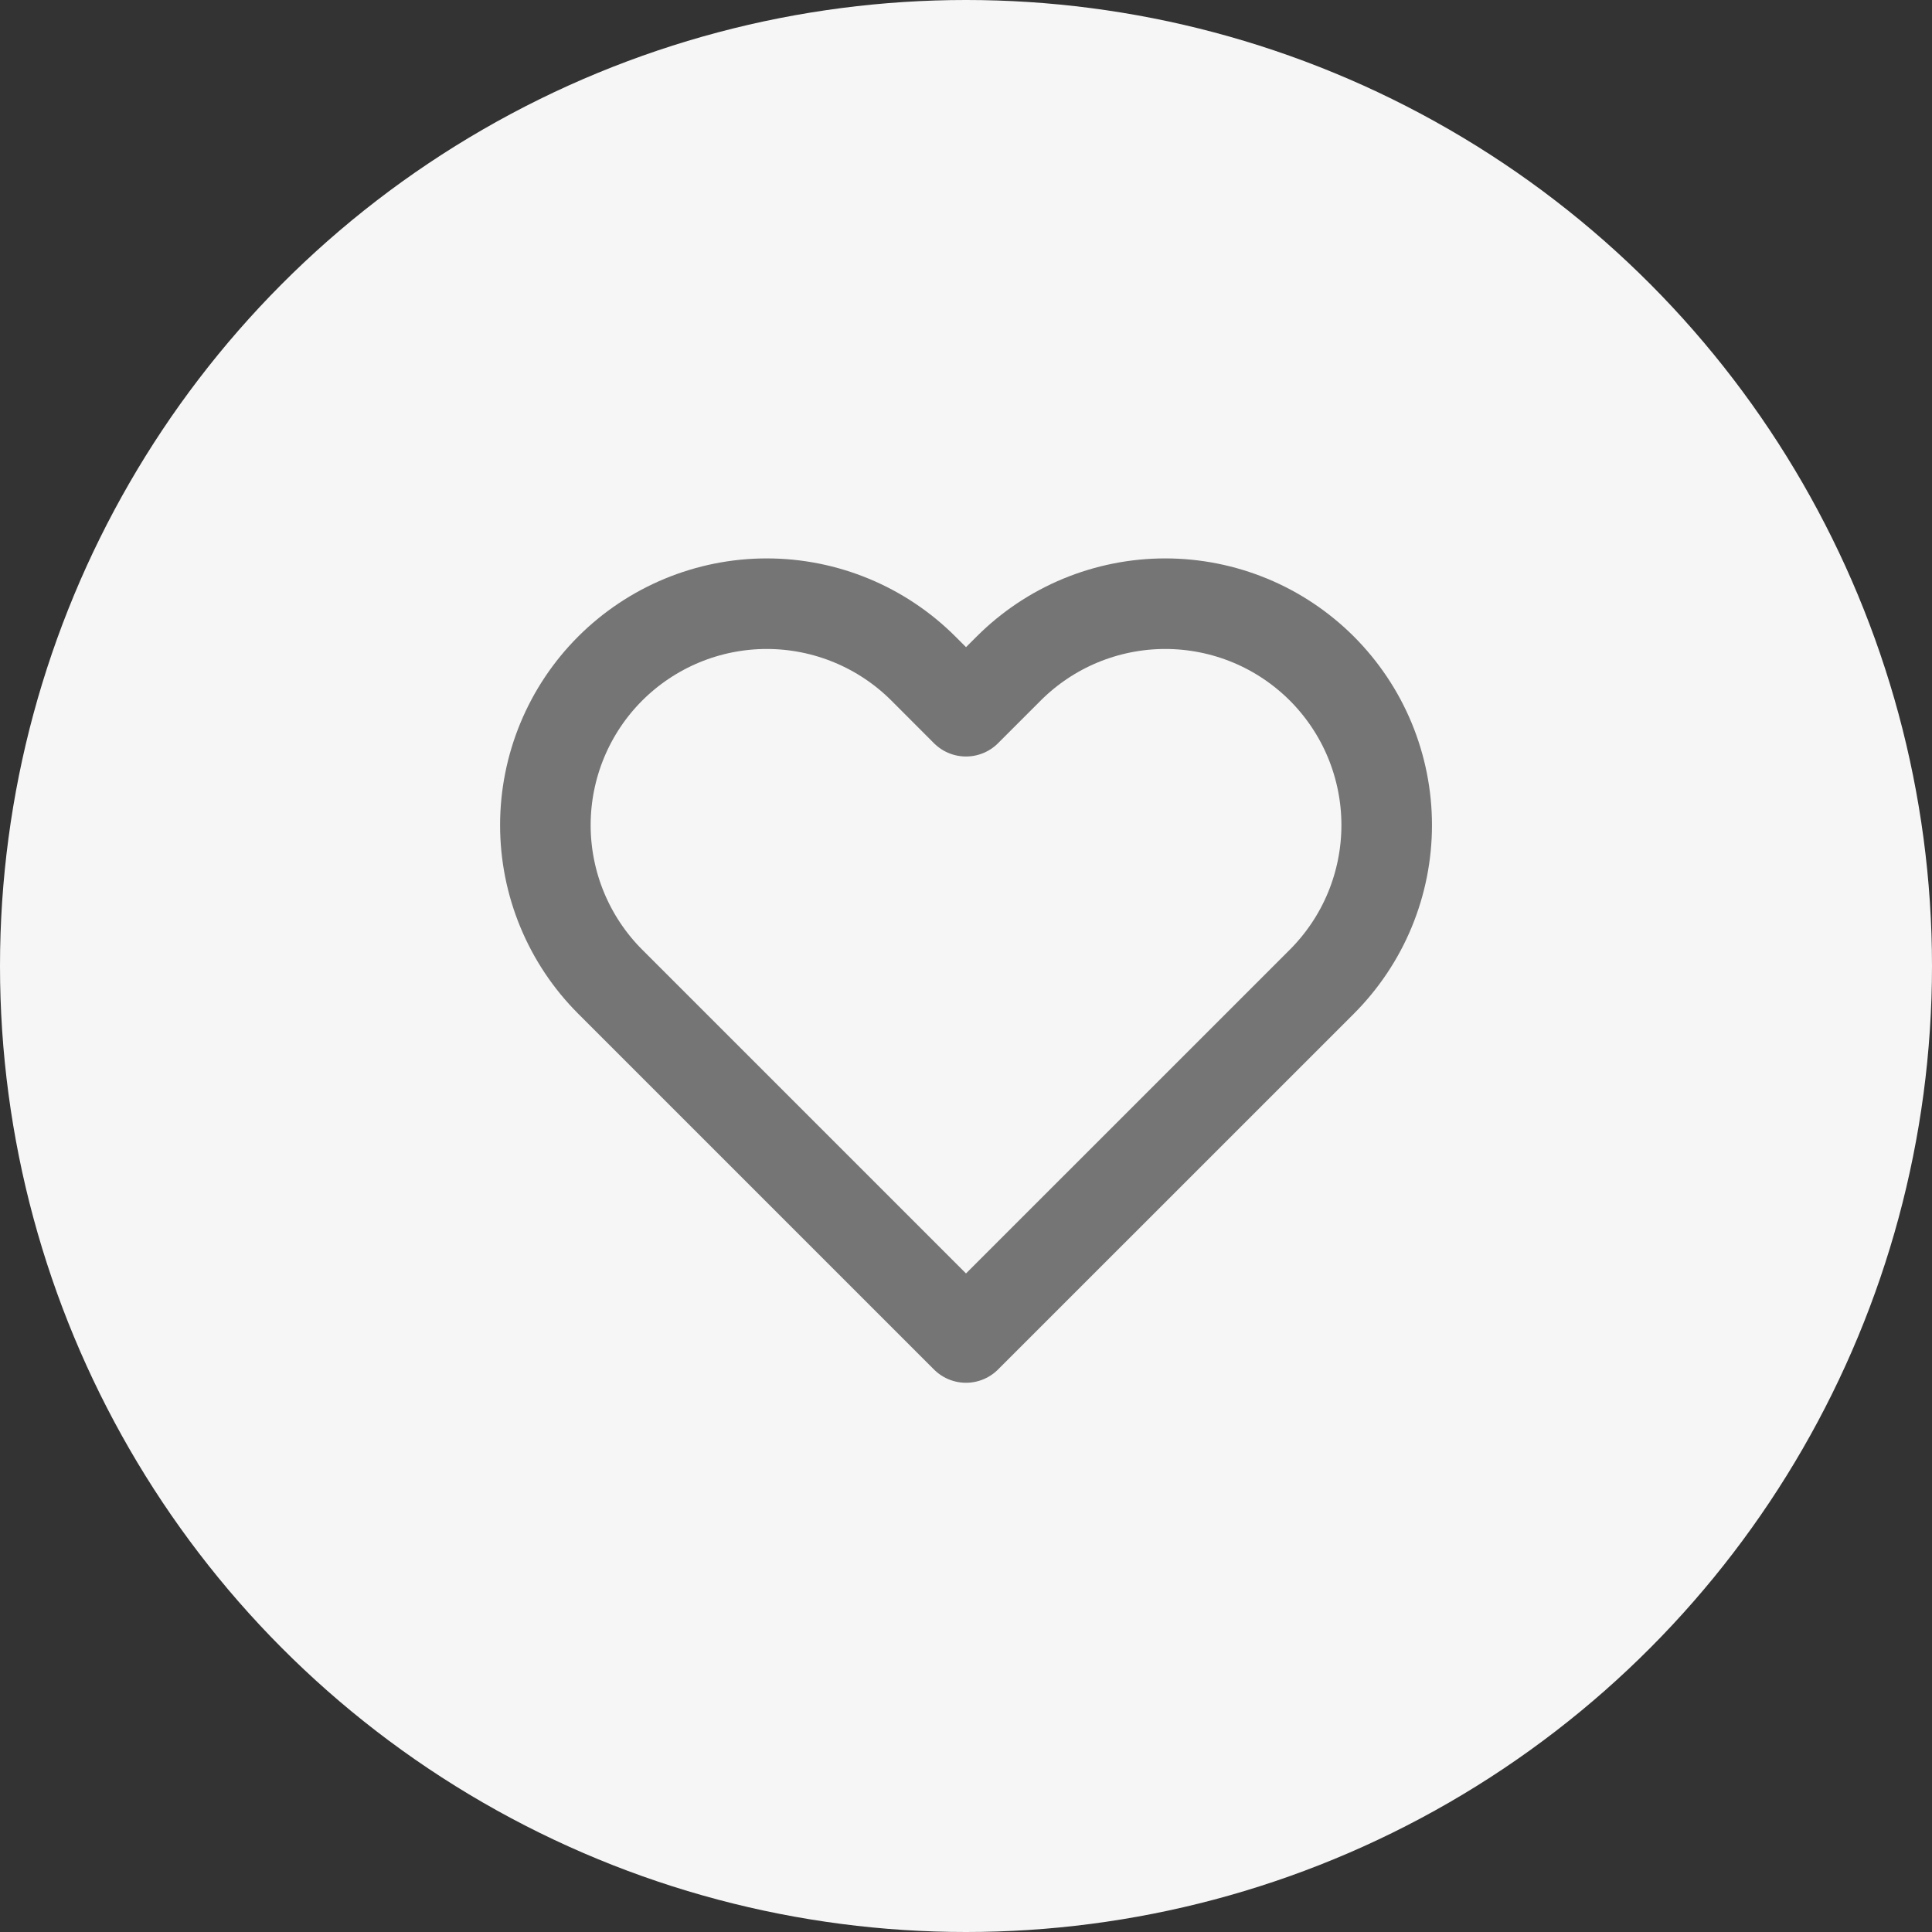 <svg width="32" height="32" viewBox="0 0 32 32" fill="none" xmlns="http://www.w3.org/2000/svg">
<rect x="0" y="0" width="32" height="32" fill="#333333" stroke="none"/>
<circle cx="16" cy="16" r="16" fill="#F6F6F6"/>
<g clip-path="url(#clip0)">
<path d="M21.894 11.073C21.553 10.733 21.149 10.462 20.704 10.278C20.259 10.094 19.782 9.999 19.3 9.999C18.819 9.999 18.342 10.094 17.897 10.278C17.452 10.462 17.047 10.733 16.707 11.073L16 11.78L15.294 11.073C14.606 10.386 13.673 9.999 12.7 9.999C11.728 9.999 10.795 10.386 10.107 11.073C9.419 11.761 9.033 12.694 9.033 13.667C9.033 14.639 9.419 15.572 10.107 16.26L10.814 16.967L16 22.153L21.187 16.967L21.894 16.26C22.234 15.919 22.505 15.515 22.689 15.07C22.873 14.625 22.968 14.148 22.968 13.667C22.968 13.185 22.873 12.708 22.689 12.263C22.505 11.818 22.234 11.414 21.894 11.073V11.073Z" stroke="#757575" stroke-width="1.5" stroke-linecap="round" stroke-linejoin="round"/>
</g>
<defs>
<clipPath id="clip0">
<rect width="16" height="16" fill="white" transform="translate(8 8)"/>
</clipPath>
</defs>
</svg>

